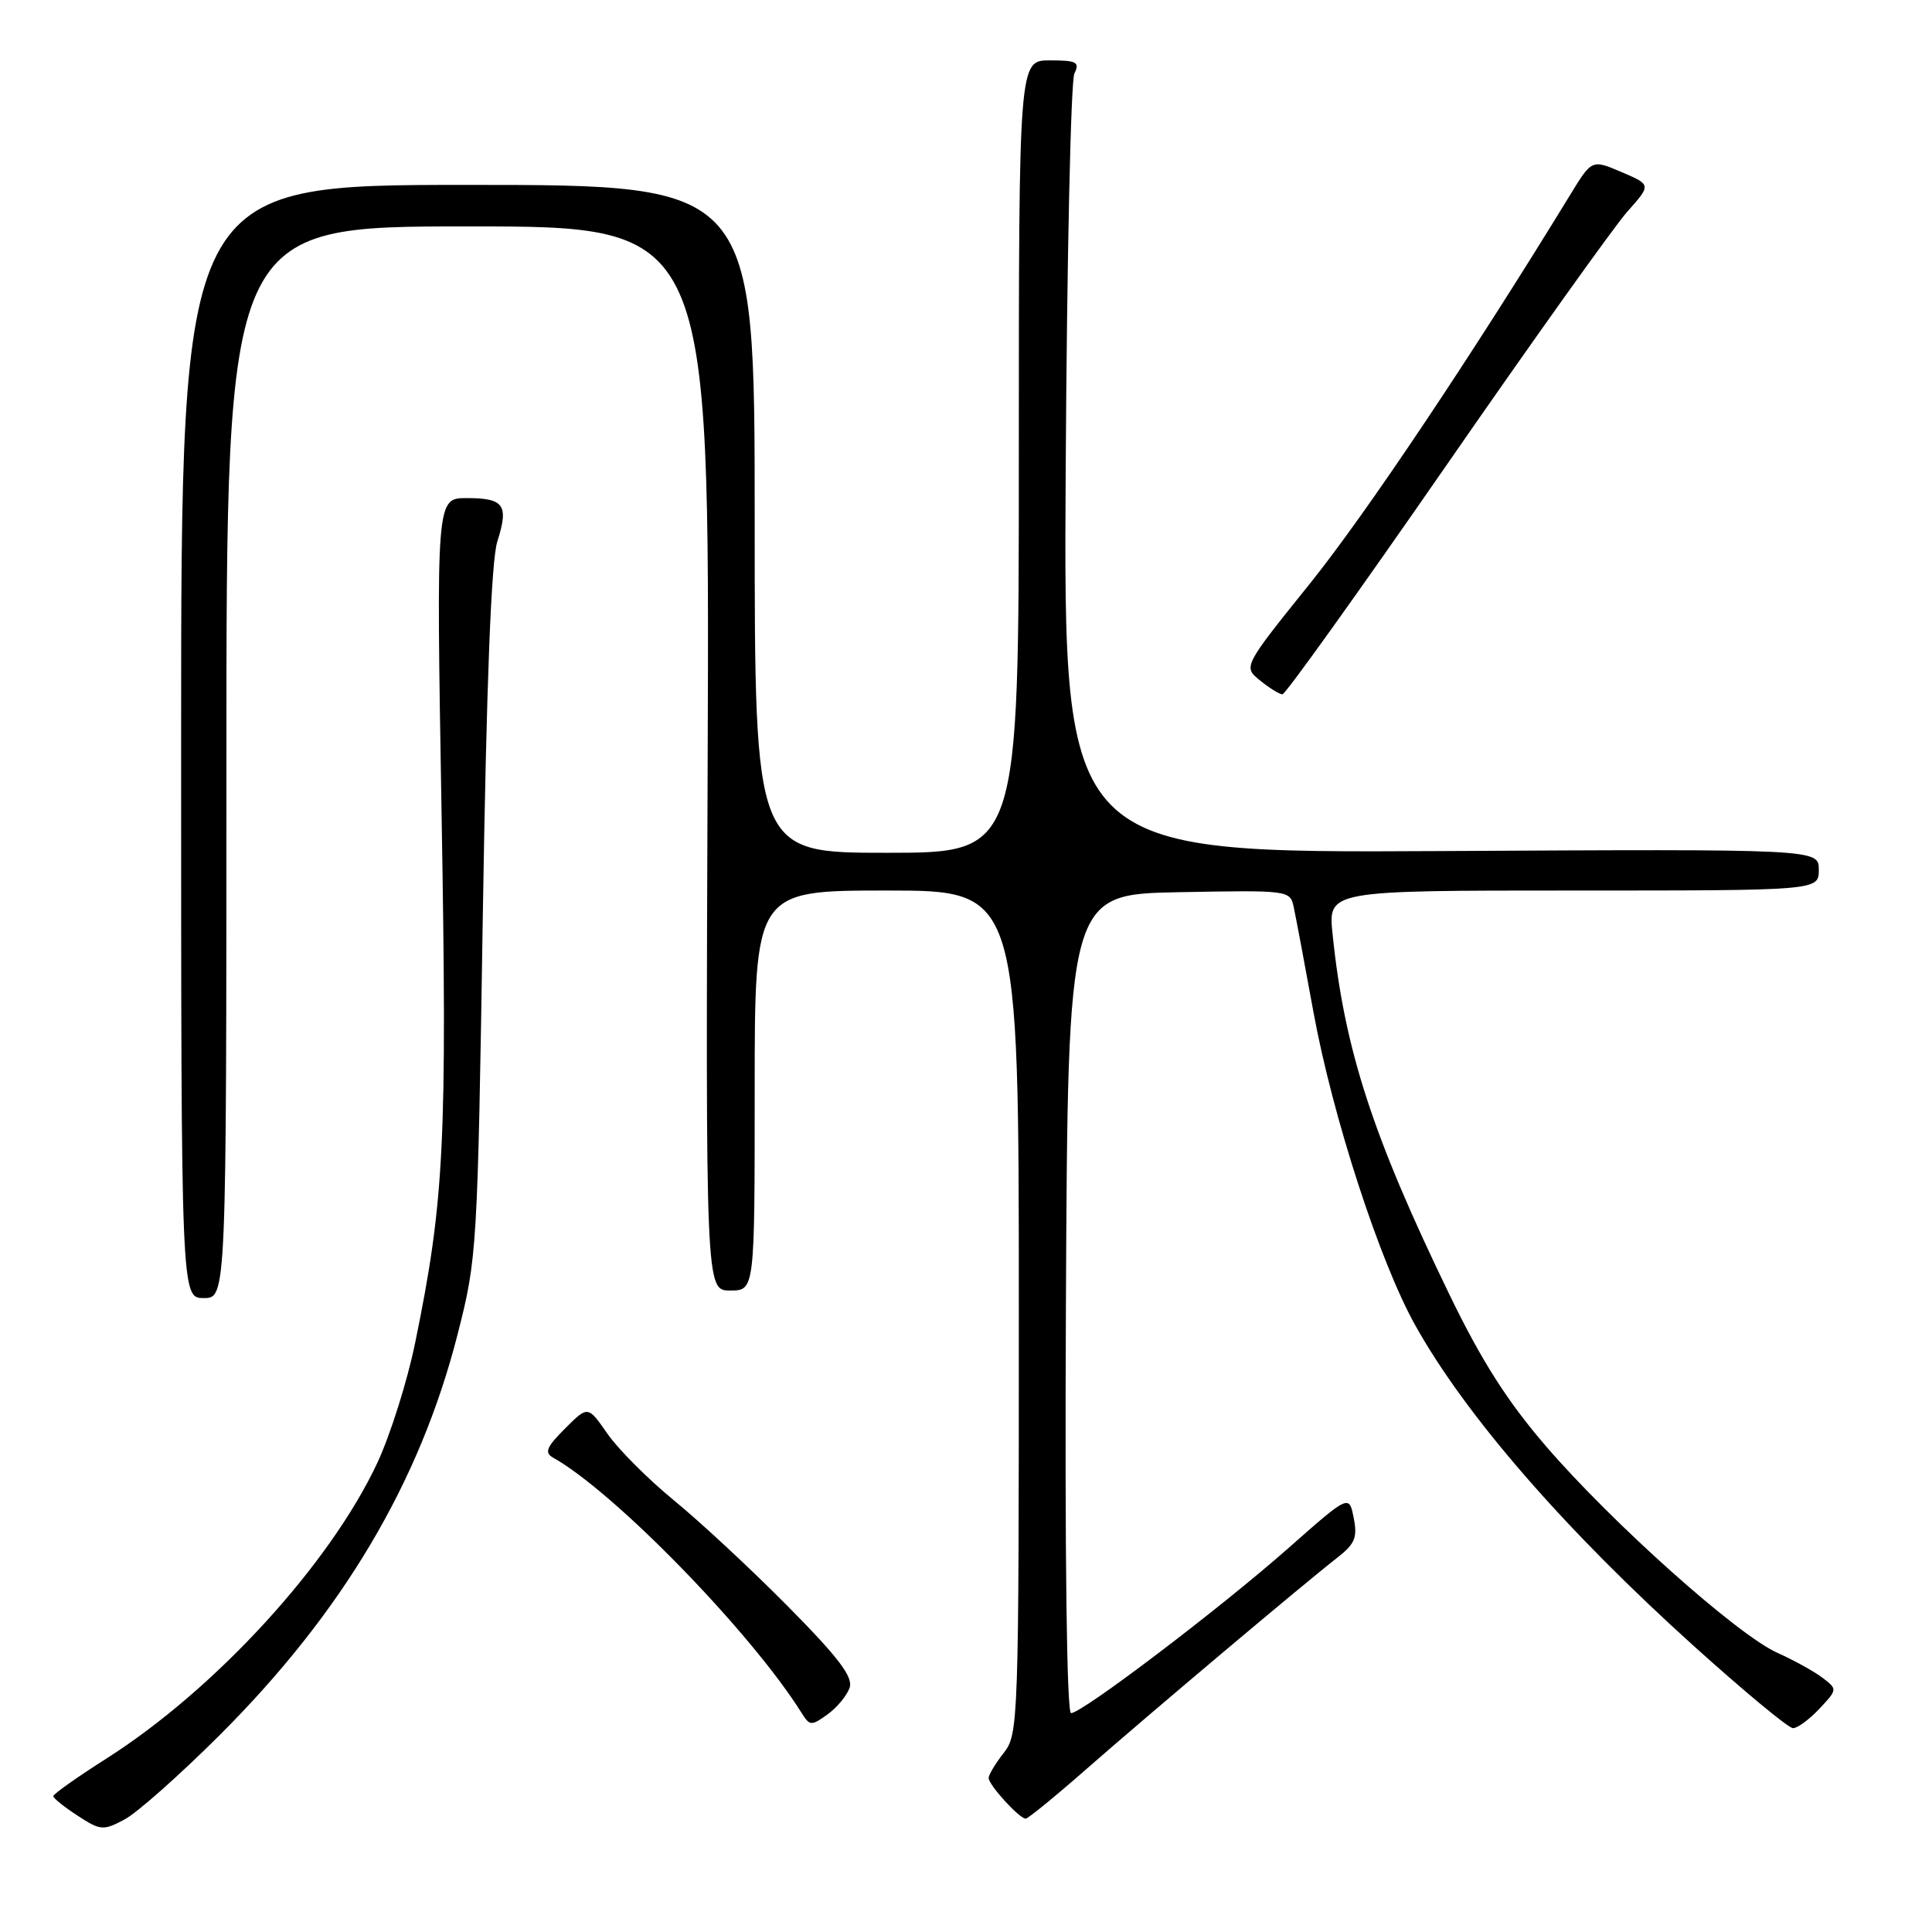 <?xml version="1.0" encoding="UTF-8" standalone="no"?>
<!DOCTYPE svg PUBLIC "-//W3C//DTD SVG 1.1//EN" "http://www.w3.org/Graphics/SVG/1.1/DTD/svg11.dtd" >
<svg xmlns="http://www.w3.org/2000/svg" xmlns:xlink="http://www.w3.org/1999/xlink" version="1.1" viewBox="0 0 256 256">
 <g >
 <path fill="currentColor"
d=" M 29.02 230.00 C 45.38 213.69 55.62 196.45 60.63 176.82 C 63.22 166.68 63.28 165.70 63.98 121.00 C 64.47 90.21 65.09 74.28 65.90 71.74 C 67.44 66.91 66.79 66.00 61.84 66.00 C 57.80 66.00 57.80 66.00 58.51 107.75 C 59.26 151.37 58.88 159.07 55.01 177.93 C 53.98 182.99 51.72 190.13 50.01 193.81 C 43.72 207.27 28.51 223.87 14.05 233.05 C 10.20 235.50 7.06 237.72 7.06 238.00 C 7.07 238.28 8.52 239.44 10.29 240.59 C 13.31 242.56 13.68 242.59 16.50 241.09 C 18.15 240.22 23.78 235.22 29.02 230.00 Z  M 144.00 234.37 C 152.14 227.23 172.81 209.81 177.25 206.36 C 179.54 204.57 179.89 203.70 179.37 201.12 C 178.76 198.03 178.76 198.03 170.63 205.21 C 161.63 213.15 143.38 227.00 141.92 227.00 C 141.35 227.00 141.08 206.01 141.24 172.75 C 141.50 118.50 141.50 118.50 156.22 118.22 C 170.84 117.95 170.95 117.96 171.43 120.22 C 171.70 121.48 172.87 127.67 174.02 134.00 C 176.55 147.89 182.82 167.20 187.54 175.63 C 194.22 187.59 207.35 202.70 224.50 218.16 C 231.10 224.11 236.98 228.99 237.58 228.99 C 238.17 229.00 239.74 227.84 241.08 226.42 C 243.48 223.86 243.48 223.83 241.50 222.32 C 240.40 221.48 237.70 219.99 235.50 219.00 C 230.19 216.62 213.61 201.80 204.86 191.64 C 199.71 185.66 196.31 180.32 192.04 171.50 C 181.85 150.47 178.14 139.04 176.57 123.75 C 175.98 118.00 175.98 118.00 208.49 118.00 C 241.00 118.00 241.00 118.00 241.00 115.25 C 241.00 112.50 241.00 112.50 190.96 112.77 C 140.91 113.04 140.91 113.04 141.21 62.27 C 141.37 34.35 141.89 10.71 142.36 9.75 C 143.10 8.23 142.68 8.00 139.11 8.00 C 135.00 8.00 135.00 8.00 135.00 60.50 C 135.00 113.00 135.00 113.00 117.50 113.00 C 100.00 113.00 100.00 113.00 100.00 68.75 C 100.00 24.50 100.00 24.50 62.00 24.50 C 24.00 24.50 24.00 24.50 24.00 98.25 C 24.00 172.00 24.00 172.00 27.00 172.00 C 30.00 172.00 30.00 172.00 30.00 101.00 C 30.00 30.00 30.00 30.00 62.02 30.00 C 94.04 30.00 94.04 30.00 93.77 100.50 C 93.50 171.00 93.50 171.00 96.75 171.00 C 100.00 171.00 100.00 171.00 100.00 144.50 C 100.00 118.00 100.00 118.00 117.50 118.00 C 135.00 118.00 135.00 118.00 135.00 173.87 C 135.00 228.22 134.95 229.80 133.00 232.27 C 131.90 233.67 131.00 235.17 131.00 235.59 C 131.00 236.52 135.10 241.01 135.92 240.98 C 136.24 240.96 139.88 237.99 144.00 234.37 Z  M 112.58 223.63 C 113.06 222.20 111.11 219.63 104.36 212.81 C 99.49 207.89 92.70 201.58 89.28 198.79 C 85.87 195.99 81.91 192.03 80.49 189.98 C 77.90 186.25 77.90 186.25 74.87 189.29 C 72.42 191.73 72.11 192.48 73.28 193.14 C 81.44 197.71 99.57 216.34 106.24 227.01 C 107.30 228.70 107.51 228.71 109.66 227.16 C 110.92 226.25 112.23 224.66 112.58 223.63 Z  M 191.57 61.78 C 203.08 45.15 213.92 29.96 215.65 28.02 C 218.80 24.48 218.80 24.48 214.86 22.80 C 210.93 21.12 210.93 21.12 208.06 25.81 C 195.02 47.14 181.04 68.02 173.61 77.28 C 164.71 88.35 164.71 88.35 166.97 90.17 C 168.21 91.18 169.54 92.00 169.93 92.00 C 170.33 92.00 180.06 78.40 191.57 61.78 Z "/>
</g>
</svg>